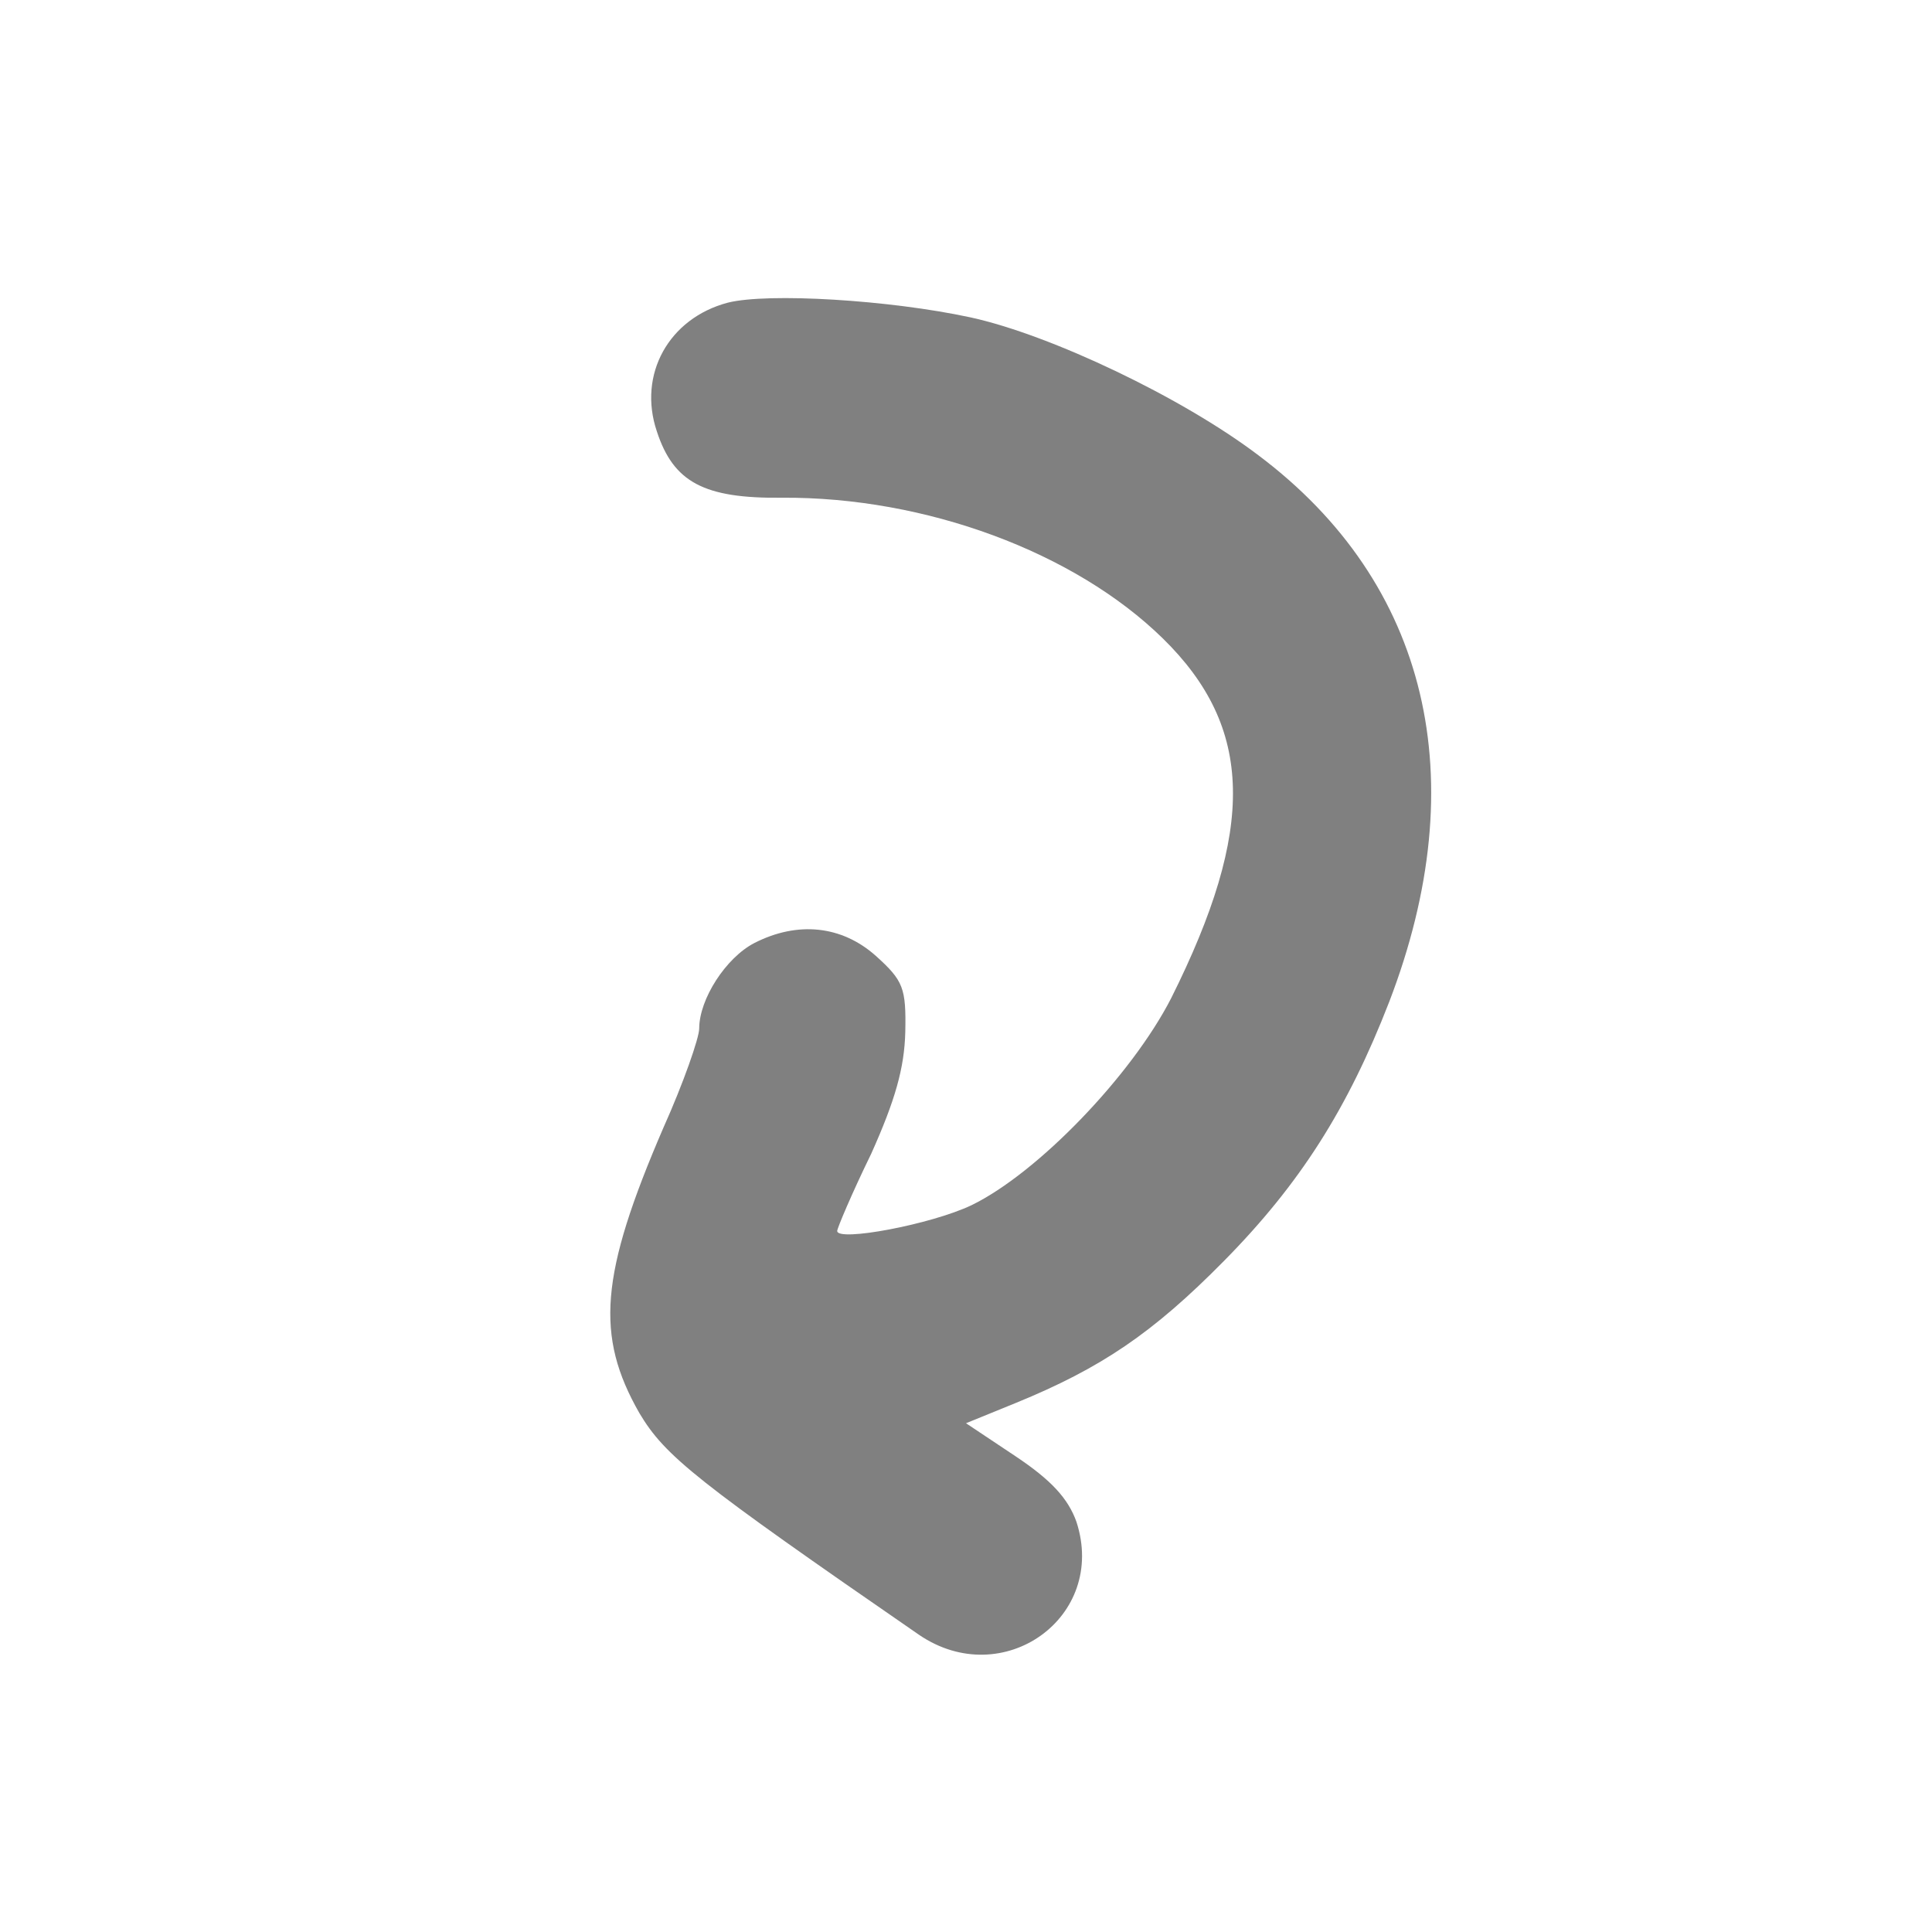 <?xml version="1.0" standalone="no"?>
<!DOCTYPE svg PUBLIC "-//W3C//DTD SVG 20010904//EN"
 "http://www.w3.org/TR/2001/REC-SVG-20010904/DTD/svg10.dtd">
<svg version="1.0" xmlns="http://www.w3.org/2000/svg"
 width="210pt" height="210pt" viewBox="13 26 210 210"
 preserveAspectRatio="xMidYMid meet">
<style> @media screen and (prefers-color-scheme: light) { g { fill: #373530 } } @media screen and (prefers-color-scheme: dark) { g { fill: #D5D5D5 } }</style>
<g transform="translate(0,248) scale(0.1,-0.1)"
fill="#808080" stroke="none">
<path d="M921 1891 c-64 -17 -98 -78 -77 -140 18 -55 51 -73 136 -72 156 1
318 -59 414 -153 99 -97 101 -207 9 -391 -43 -84 -145 -190 -217 -225 -44 -21
-146 -40 -146 -28 0 3 16 41 37 84 26 58 36 93 37 132 1 48 -2 56 -32 83 -37
33 -85 38 -132 14 -31 -16 -60 -61 -60 -93 0 -10 -17 -59 -39 -108 -69 -160
-74 -226 -26 -310 28 -47 62 -74 304 -241 91 -62 205 19 171 123 -9 25 -27 45
-66 71 l-54 36 54 22 c93 38 149 76 226 154 83 84 135 166 180 282 93 242 43
455 -142 594 -83 63 -226 131 -313 150 -88 19 -220 27 -264 16z"/>
</g>
</svg>
